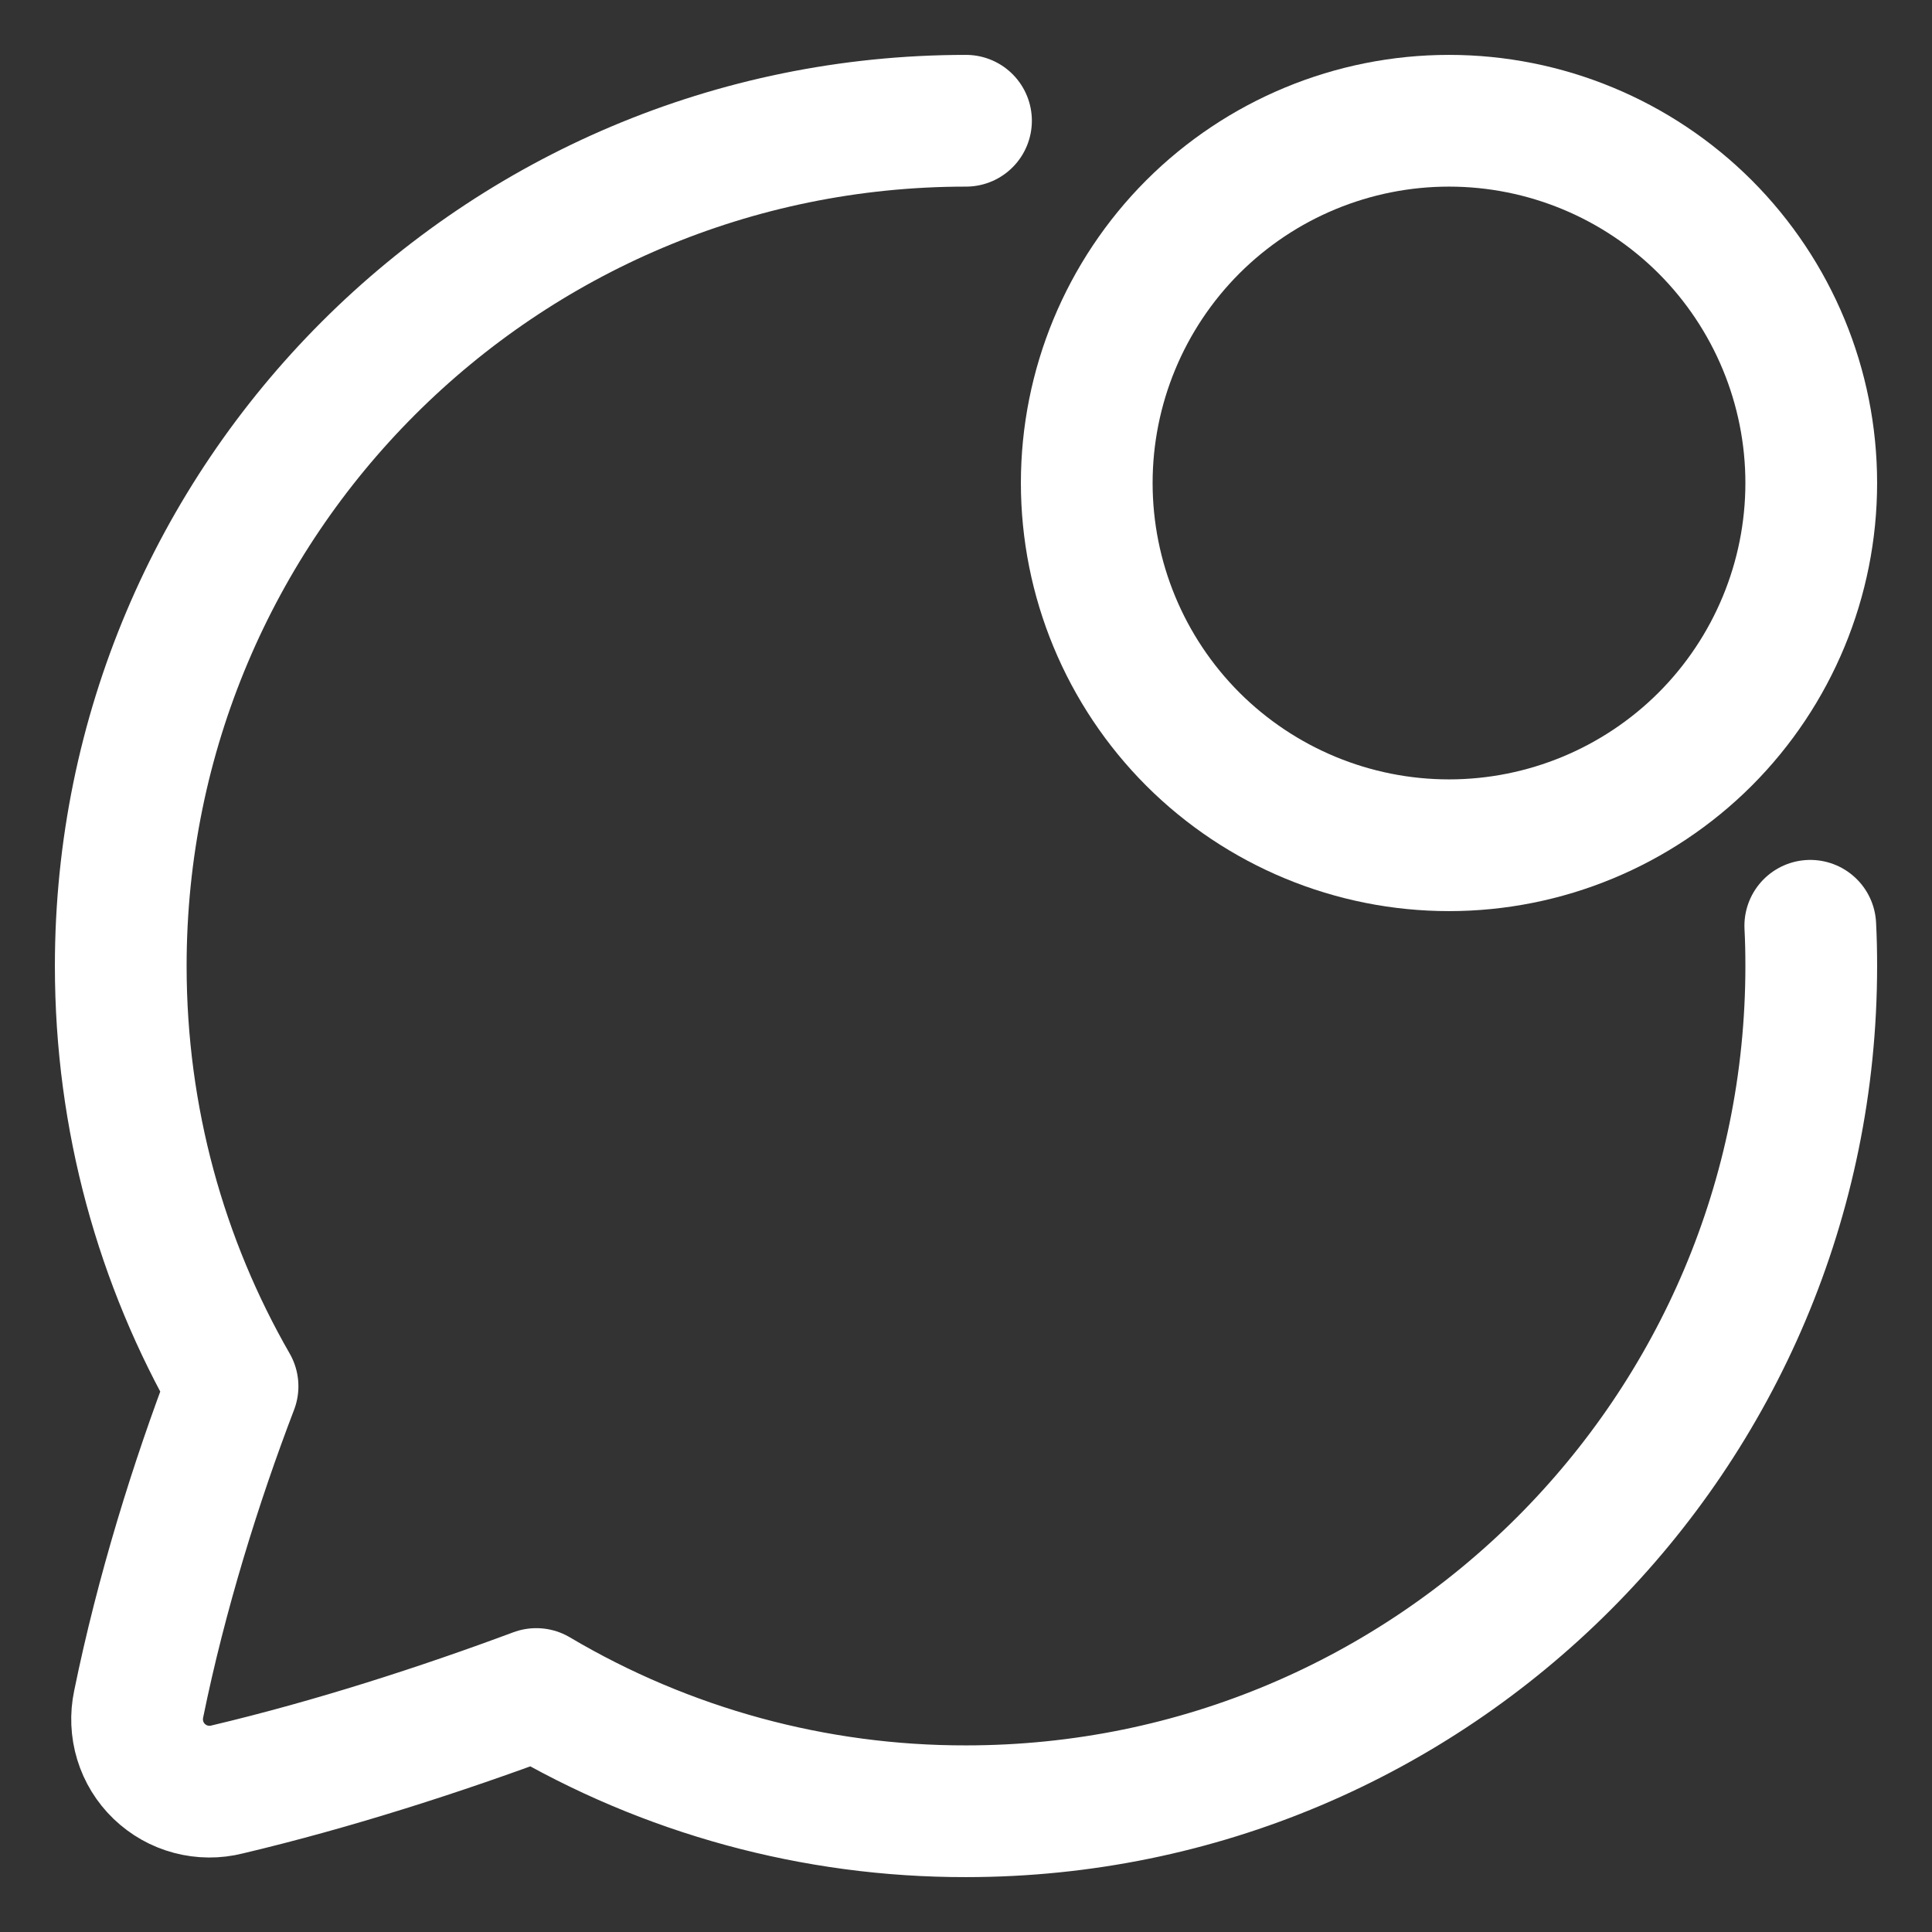 <svg width="22" height="22" viewBox="0 0 22 22" fill="none" xmlns="http://www.w3.org/2000/svg">
<rect x="0" y="0" width="22" height="22" fill="#333333" stroke="none"/>
<g clip-path="url(#clip0_1_3537)">
<path d="M11 1.375C5.684 1.375 1.375 5.684 1.375 11C1.375 12.743 1.838 14.377 2.648 15.786C2.231 16.876 1.837 18.141 1.579 19.405C1.55 19.542 1.556 19.684 1.597 19.819C1.638 19.953 1.712 20.074 1.813 20.171C1.914 20.268 2.037 20.338 2.173 20.374C2.308 20.41 2.451 20.411 2.586 20.377C3.798 20.09 5.027 19.692 6.107 19.29C7.588 20.167 9.279 20.628 11 20.625C16.316 20.625 20.625 16.316 20.625 11C20.625 10.846 20.622 10.694 20.614 10.542" stroke="white" stroke-width="1.5" stroke-linecap="round" stroke-linejoin="round"/>
<path d="M20.625 5.5C20.625 6.594 20.19 7.643 19.417 8.417C18.643 9.19 17.594 9.625 16.5 9.625C15.406 9.625 14.357 9.19 13.583 8.417C12.81 7.643 12.375 6.594 12.375 5.5C12.375 4.406 12.81 3.357 13.583 2.583C14.357 1.81 15.406 1.375 16.5 1.375C17.594 1.375 18.643 1.81 19.417 2.583C20.19 3.357 20.625 4.406 20.625 5.5Z" stroke="white" stroke-width="1.5" stroke-linejoin="round"/>
</g>
<defs>
<clipPath id="clip0_1_3537">
<rect width="22" height="22" fill="white"/>
</clipPath>
</defs>
</svg>
